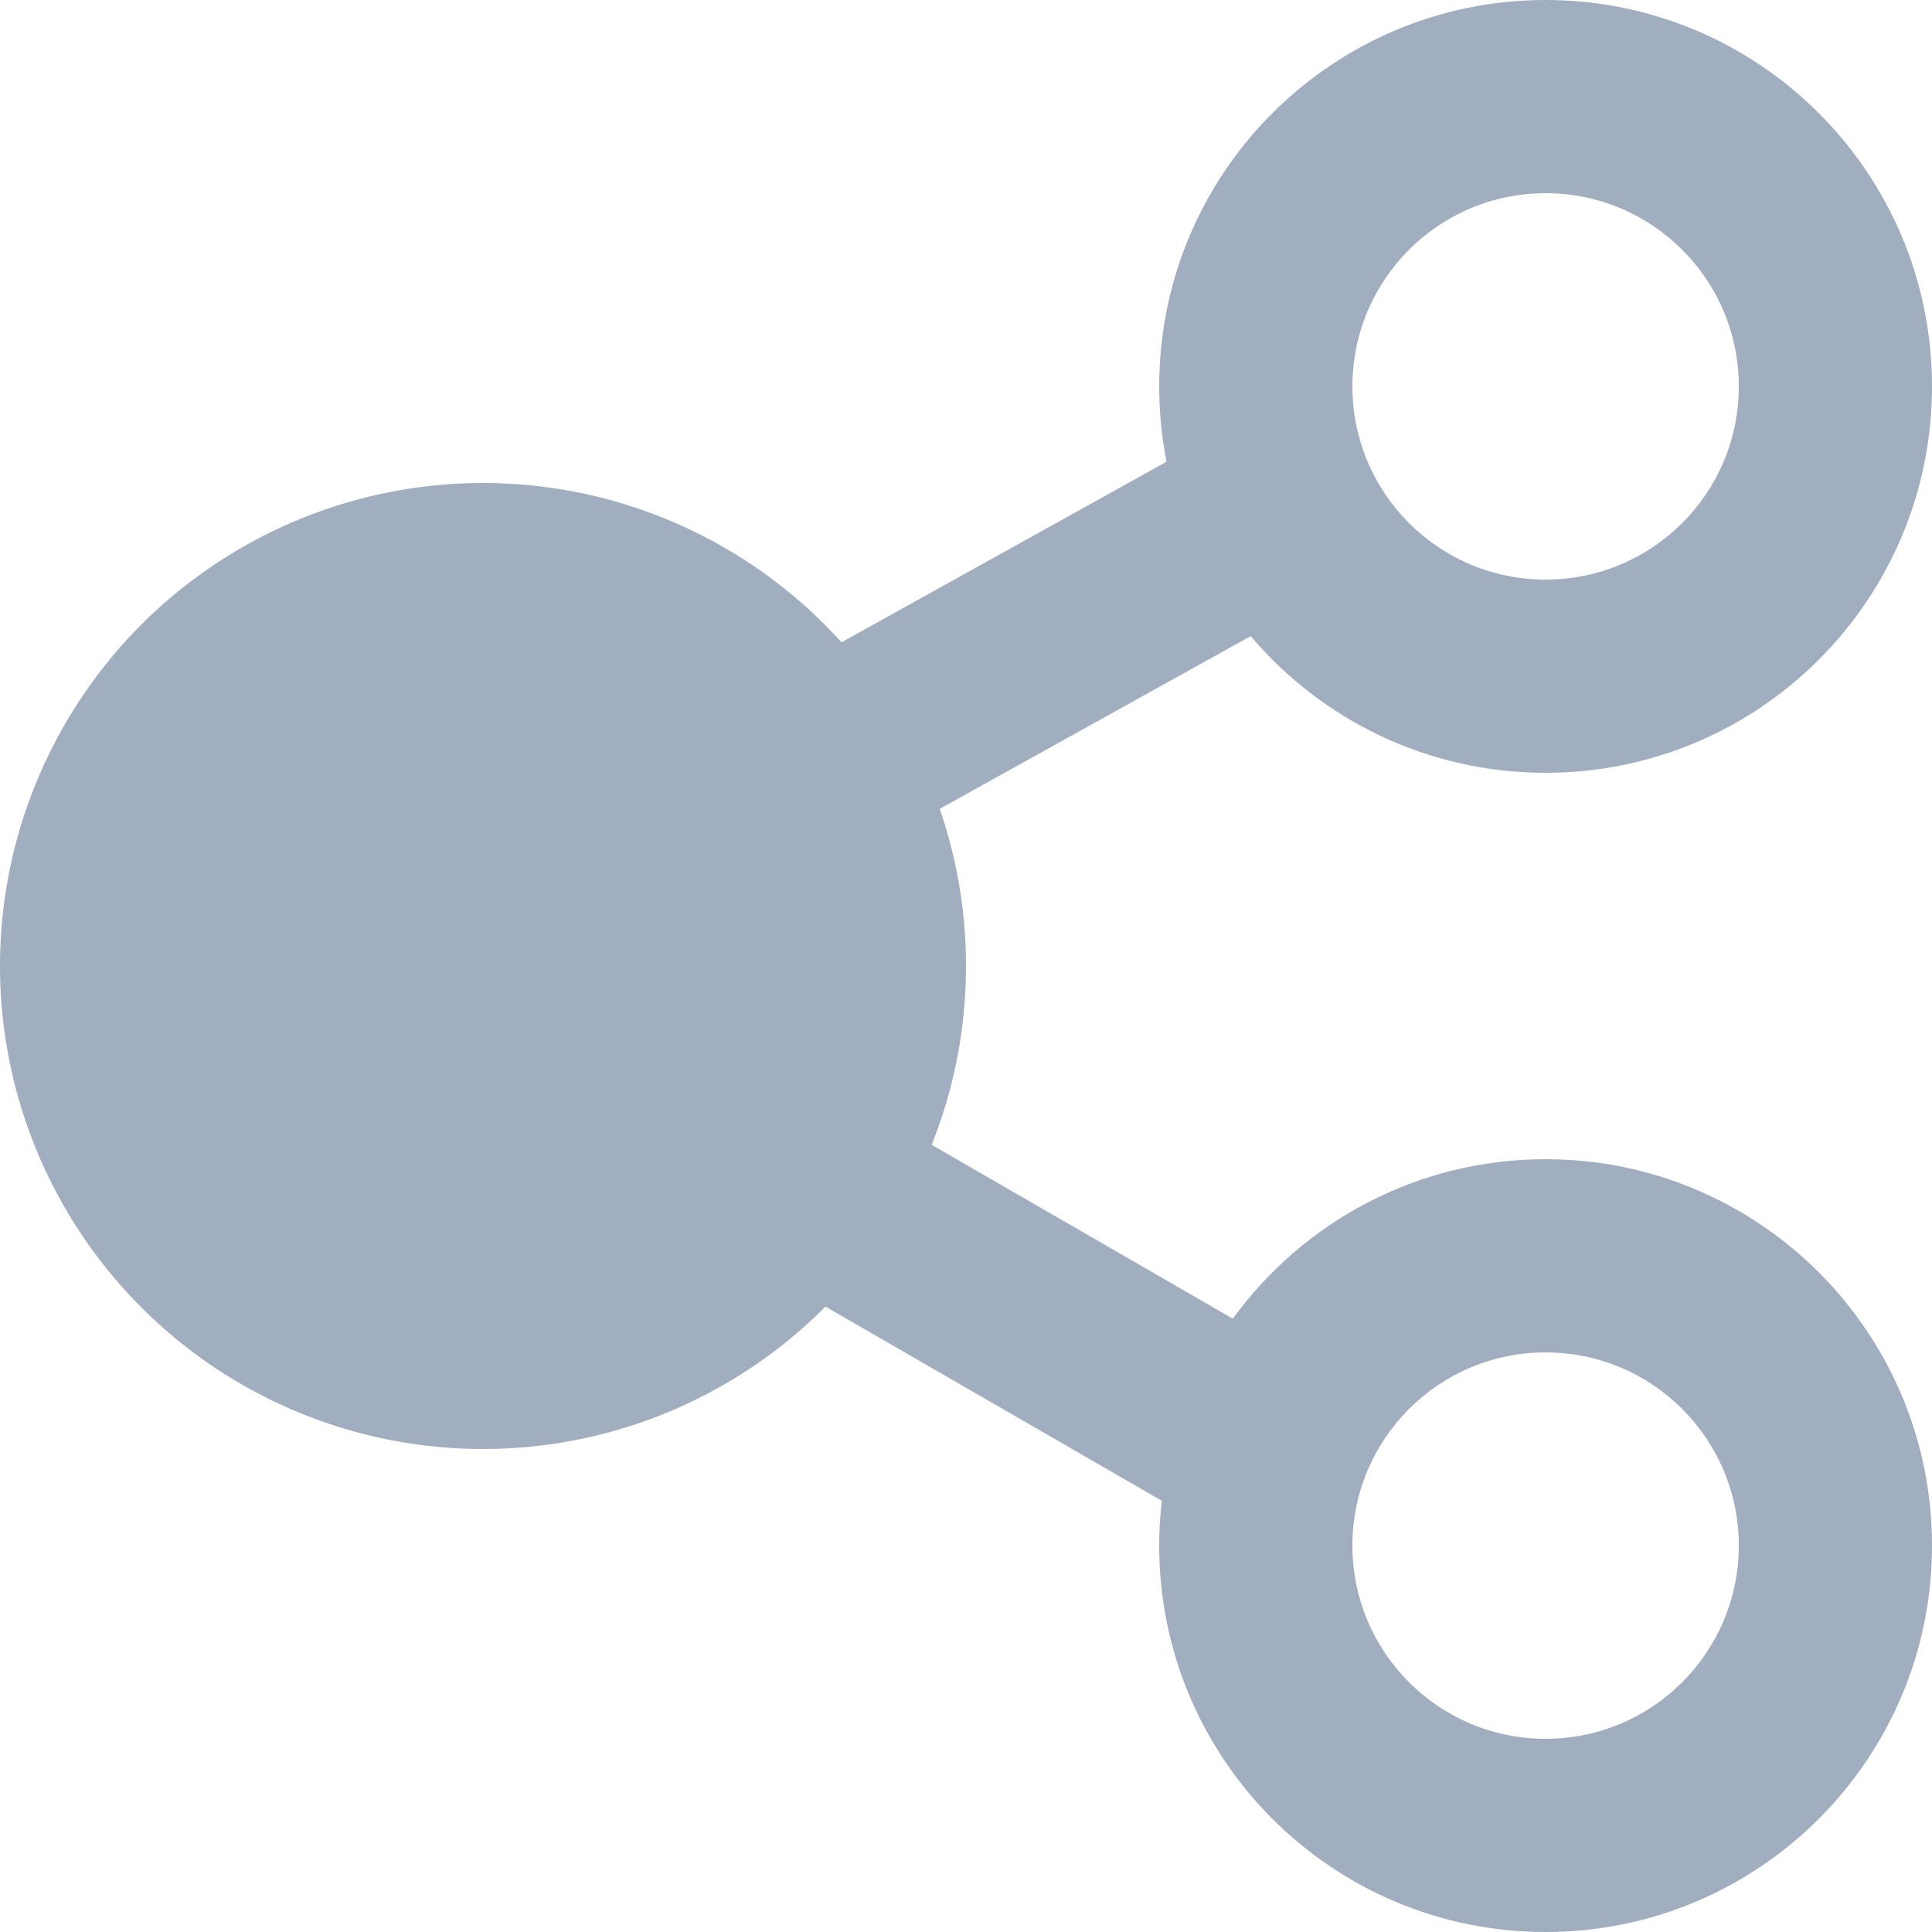<svg width="20" height="20" viewBox="0 0 20 20" fill="none" xmlns="http://www.w3.org/2000/svg">
<path fill-rule="evenodd" clip-rule="evenodd" d="M16 6C17.105 6 18 5.105 18 4C18 2.895 17.105 2 16 2C14.895 2 14 2.895 14 4C14 5.105 14.895 6 16 6ZM16 8C18.209 8 20 6.209 20 4C20 1.791 18.209 0 16 0C13.791 0 12 1.791 12 4C12 4.267 12.026 4.528 12.076 4.78L4.028 9.251L4.509 10.117L4.042 10.926L12.027 15.536C12.009 15.688 12 15.843 12 16C12 18.209 13.791 20 16 20C18.209 20 20 18.209 20 16C20 13.791 18.209 12 16 12C14.668 12 13.489 12.651 12.762 13.651L6.615 10.102L12.947 6.585C13.681 7.45 14.776 8 16 8ZM18 16C18 17.105 17.105 18 16 18C14.895 18 14 17.105 14 16C14 14.895 14.895 14 16 14C17.105 14 18 14.895 18 16Z" fill="#A0AEC0"/>
<circle cx="5" cy="10" r="5" fill="#A0AEC0"/>
</svg>
